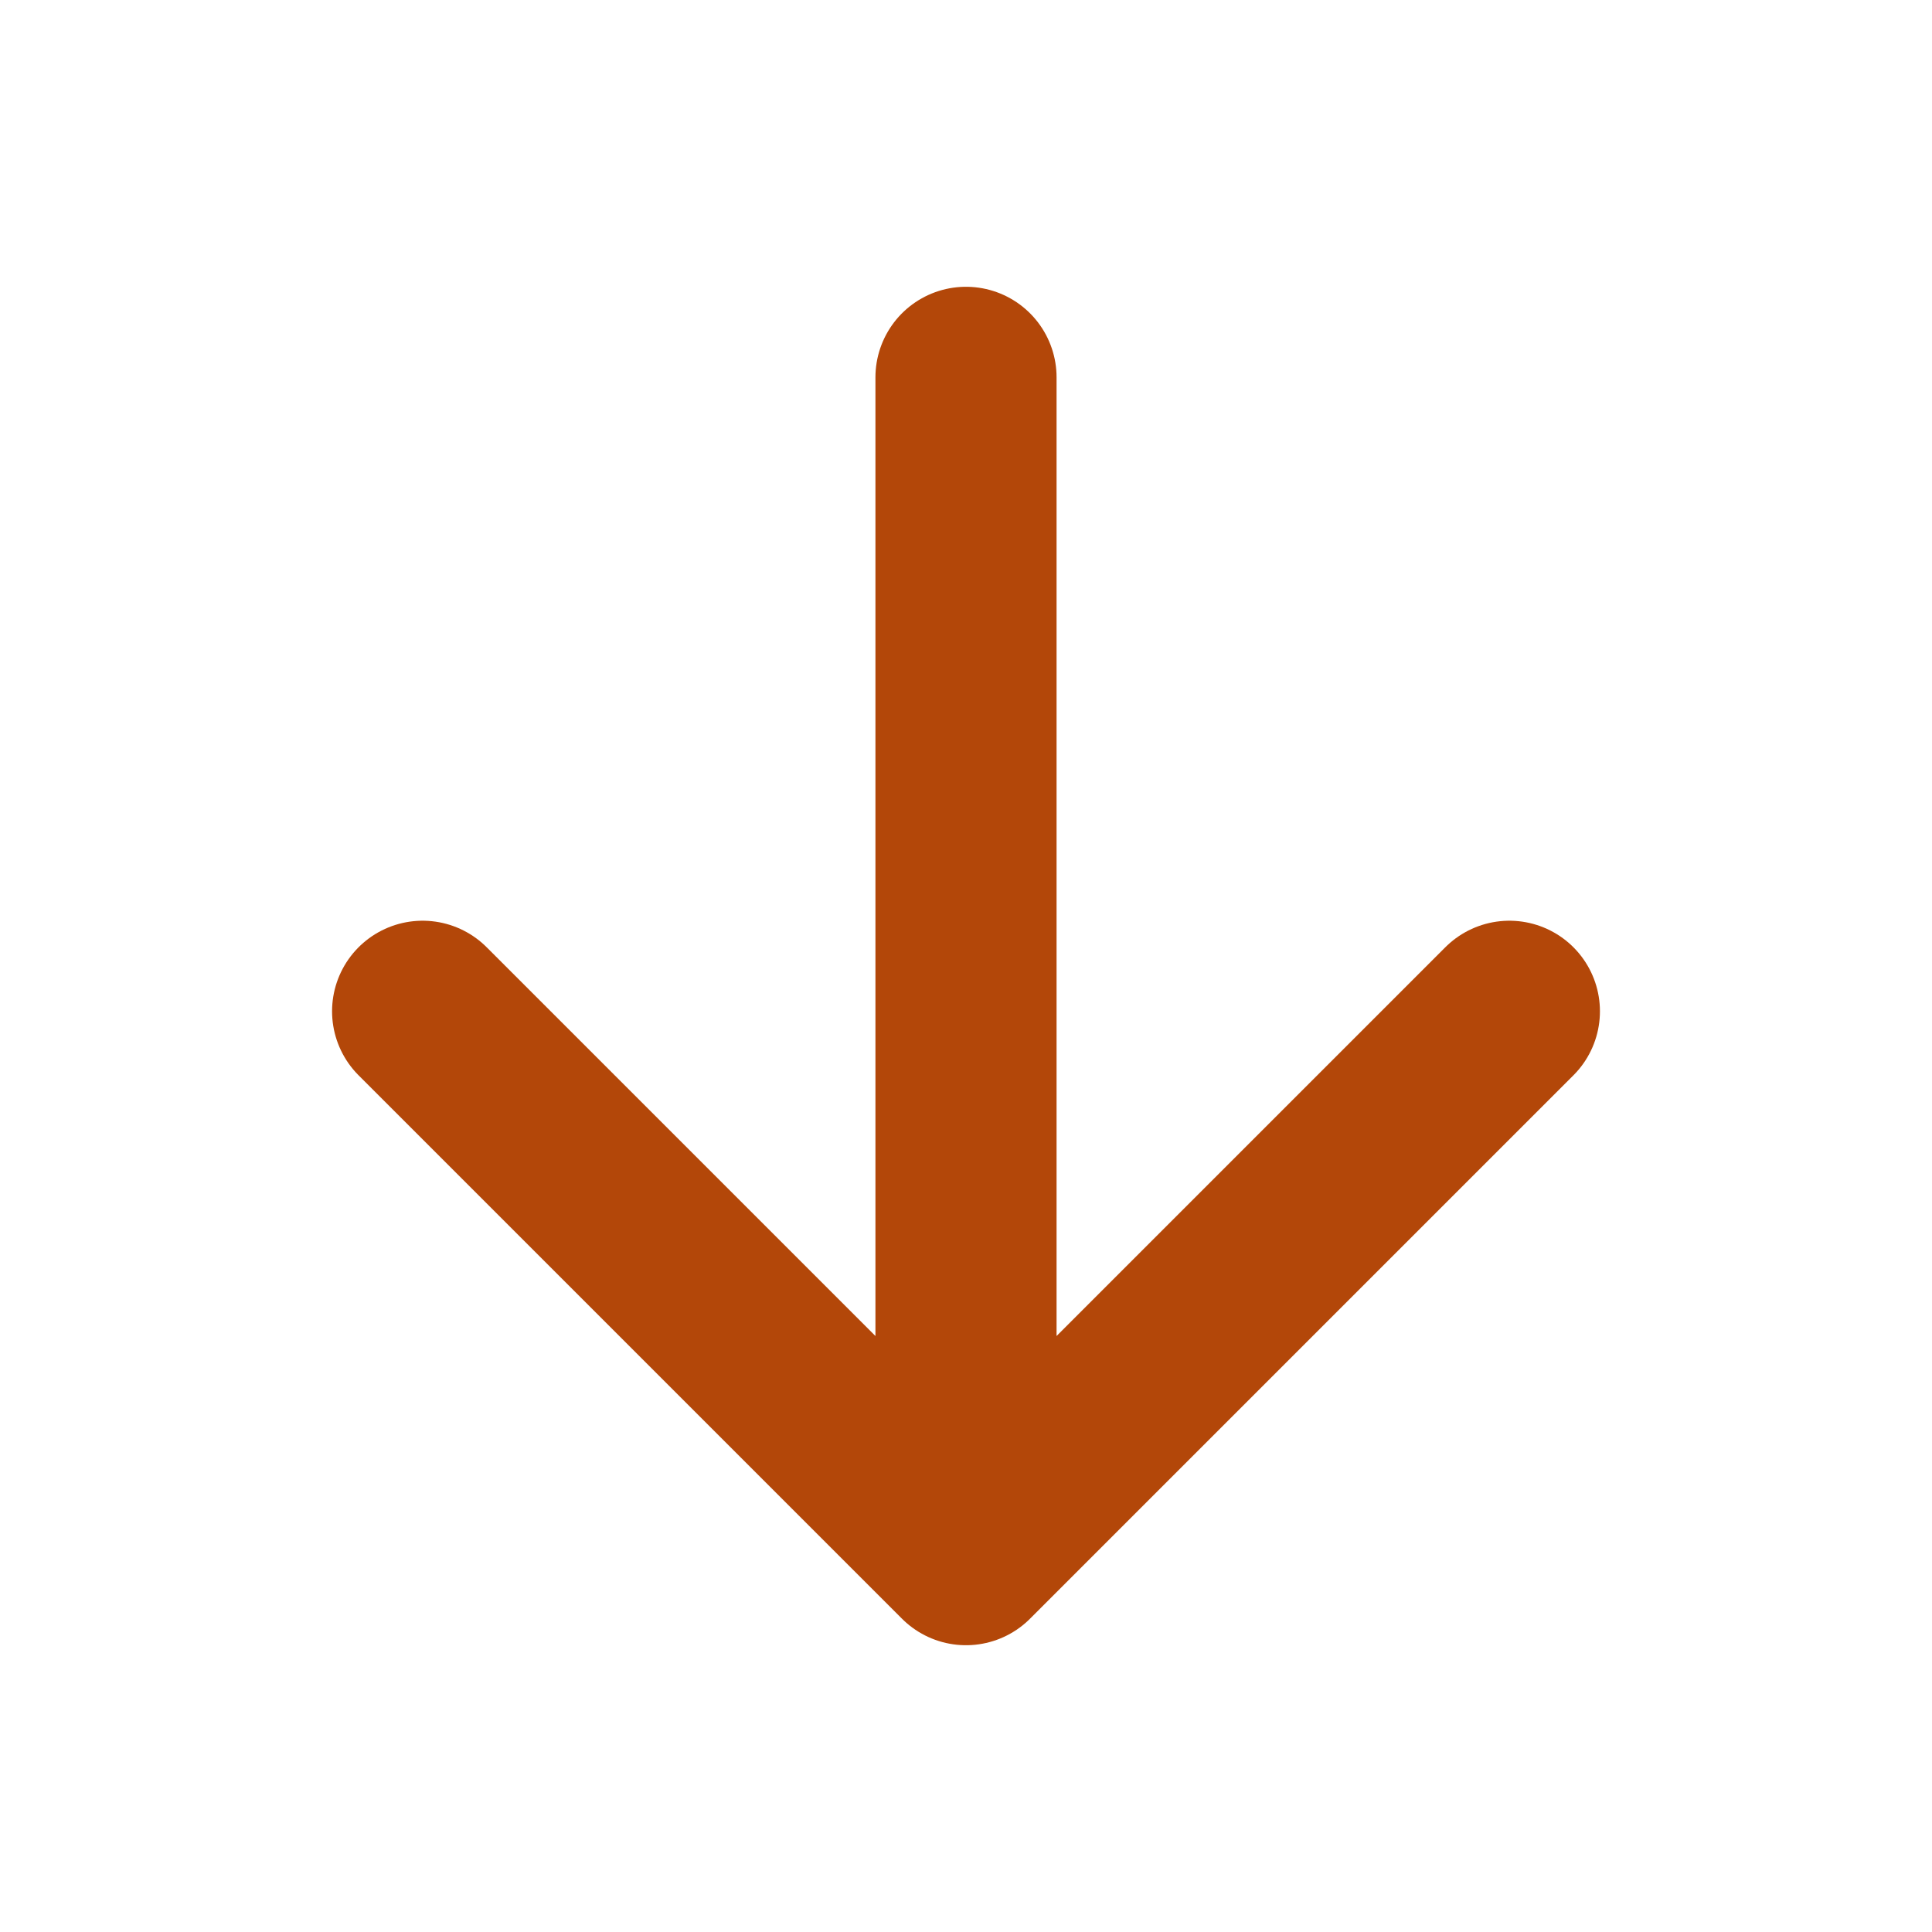<svg xmlns="http://www.w3.org/2000/svg" class="ionicon" viewBox="0 0 512 512"><path fill="none" stroke="#b34709" stroke-linecap="round" stroke-linejoin="round" stroke-width="48" d="M112 268l144 144 144-144M256 392V100"/></svg>